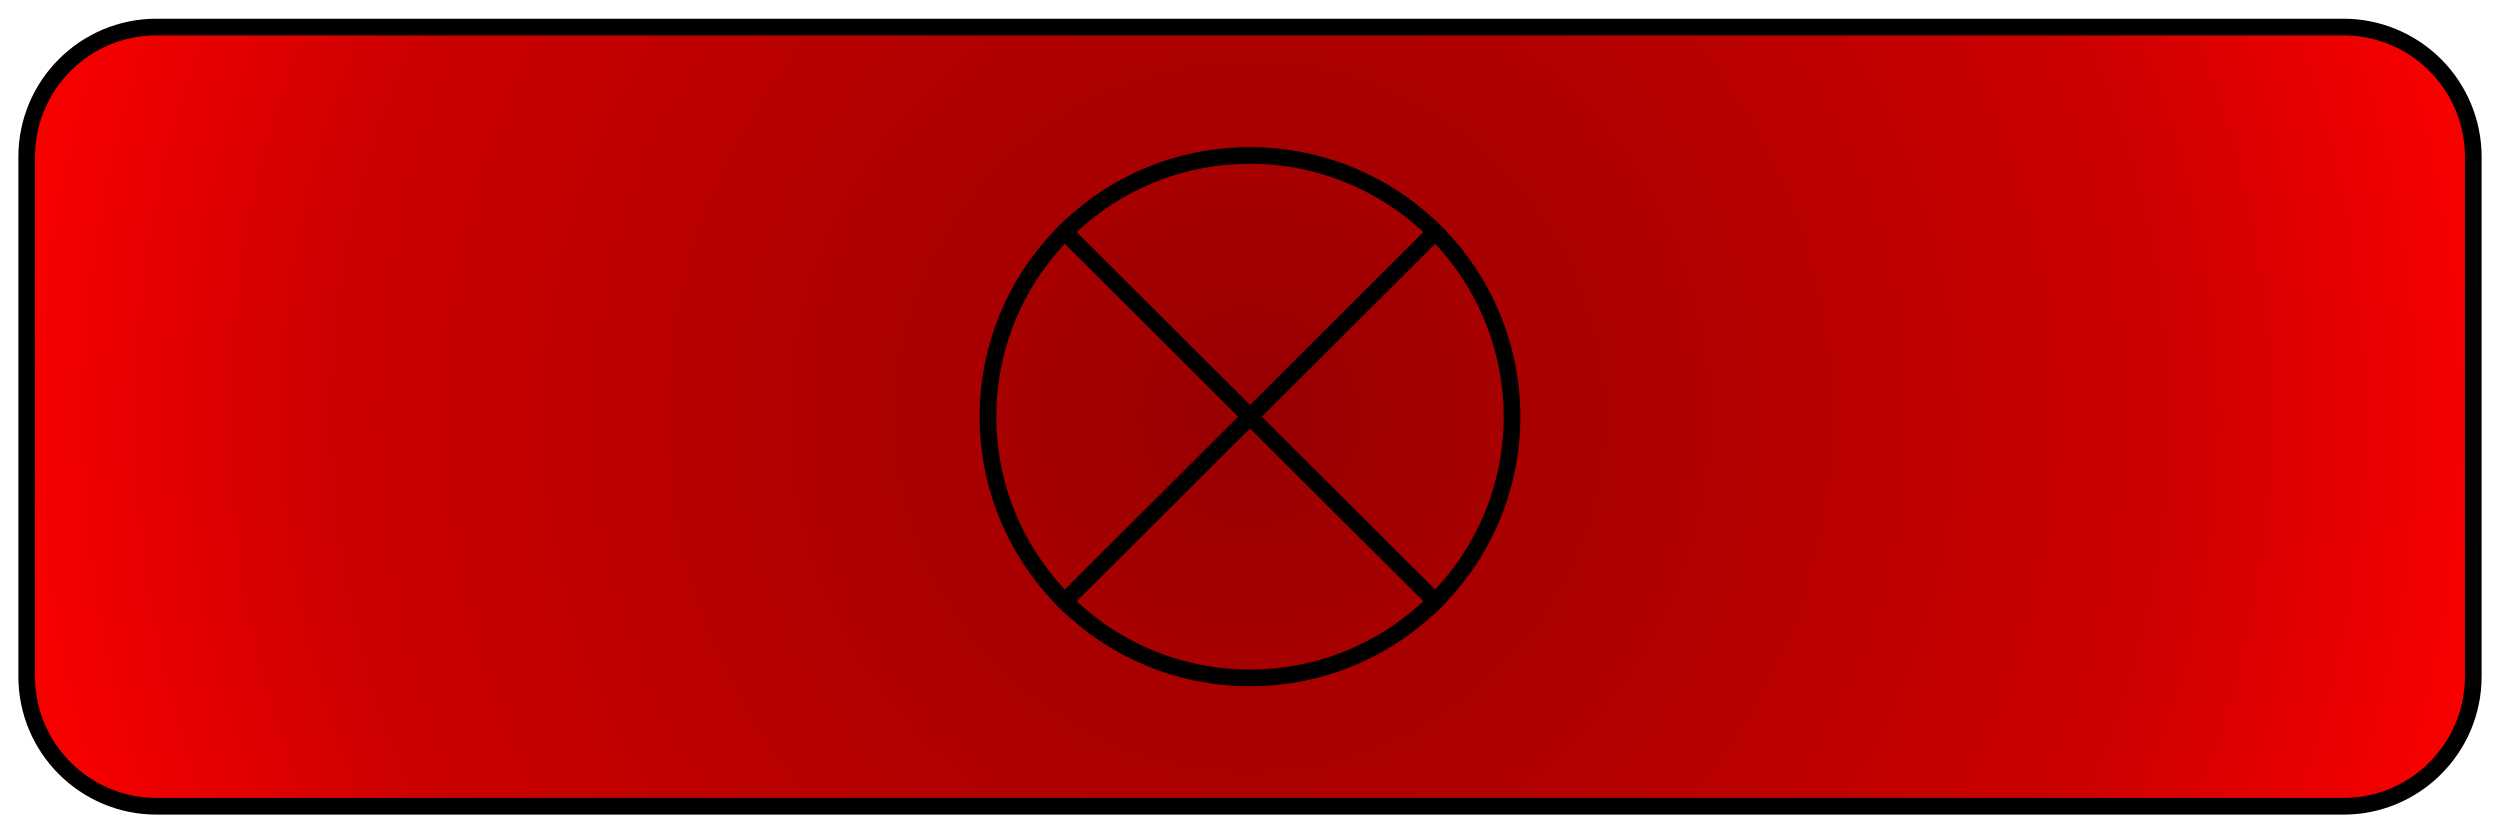 <svg version="1.1" viewBox="0.0 0.0 600.0 200.0" fill="none" stroke="none" stroke-linecap="square" stroke-miterlimit="10" xmlns:xlink="http://www.w3.org/1999/xlink" xmlns="http://www.w3.org/2000/svg"><clipPath id="p.0"><path d="m0 0l600.0 0l0 200.0l-600.0 0l0 -200.0z" clip-rule="nonzero"/></clipPath><g clip-path="url(#p.0)"><path fill="#000000" fill-opacity="0.0" d="m0 0l600.0 0l0 200.0l-600.0 0z" fill-rule="evenodd"/><defs><radialGradient id="p.1" gradientUnits="userSpaceOnUse" gradientTransform="matrix(17.553 0.0 0.0 17.553 0.0 0.0)" spreadMethod="pad" cx="17.091" cy="5.697" fx="17.091" fy="5.697" r="17.553"><stop offset="0.0" stop-color="#980000"/><stop offset="0.71" stop-color="#cc0000"/><stop offset="1.0" stop-color="#ff0000"/></radialGradient></defs><path fill="url(#p.1)" d="m6.409 37.659l0 0c0 -17.215 13.956 -31.171 31.171 -31.171l524.839 0c8.267 0 16.196 3.284 22.041 9.13c5.846 5.846 9.13 13.774 9.13 22.041l0 124.681c0 17.215 -13.956 31.171 -31.171 31.171l-524.839 0c-17.215 0 -31.171 -13.956 -31.171 -31.171z" fill-rule="evenodd"/><path stroke="#000000" stroke-width="4.0" stroke-linejoin="round" stroke-linecap="butt" d="m6.409 37.659l0 0c0 -17.215 13.956 -31.171 31.171 -31.171l524.839 0c8.267 0 16.196 3.284 22.041 9.13c5.846 5.846 9.13 13.774 9.13 22.041l0 124.681c0 17.215 -13.956 31.171 -31.171 31.171l-524.839 0c-17.215 0 -31.171 -13.956 -31.171 -31.171z" fill-rule="evenodd"/><path fill="#000000" fill-opacity="0.0" d="m237.118 100.0l0 0c0 -34.624 28.153 -62.693 62.882 -62.693l0 0c16.677 0 32.672 6.605 44.464 18.362c11.793 11.757 18.418 27.703 18.418 44.331l0 0c0 34.624 -28.153 62.693 -62.882 62.693l0 0c-34.729 0 -62.882 -28.069 -62.882 -62.693z" fill-rule="evenodd"/><path fill="#000000" fill-opacity="0.0" d="m255.536 55.669l88.928 88.661m0 -88.661l-88.928 88.661" fill-rule="evenodd"/><path fill="#000000" fill-opacity="0.0" d="m237.118 100.0l0 0c0 -34.624 28.153 -62.693 62.882 -62.693l0 0c16.677 0 32.672 6.605 44.464 18.362c11.793 11.757 18.418 27.703 18.418 44.331l0 0c0 34.624 -28.153 62.693 -62.882 62.693l0 0c-34.729 0 -62.882 -28.069 -62.882 -62.693z" fill-rule="evenodd"/><path stroke="#000000" stroke-width="4.0" stroke-linejoin="round" stroke-linecap="butt" d="m255.536 55.669l88.928 88.661m0 -88.661l-88.928 88.661" fill-rule="evenodd"/><path stroke="#000000" stroke-width="4.0" stroke-linejoin="round" stroke-linecap="butt" d="m237.118 100.0l0 0c0 -34.624 28.153 -62.693 62.882 -62.693l0 0c16.677 0 32.672 6.605 44.464 18.362c11.793 11.757 18.418 27.703 18.418 44.331l0 0c0 34.624 -28.153 62.693 -62.882 62.693l0 0c-34.729 0 -62.882 -28.069 -62.882 -62.693z" fill-rule="evenodd"/></g></svg>